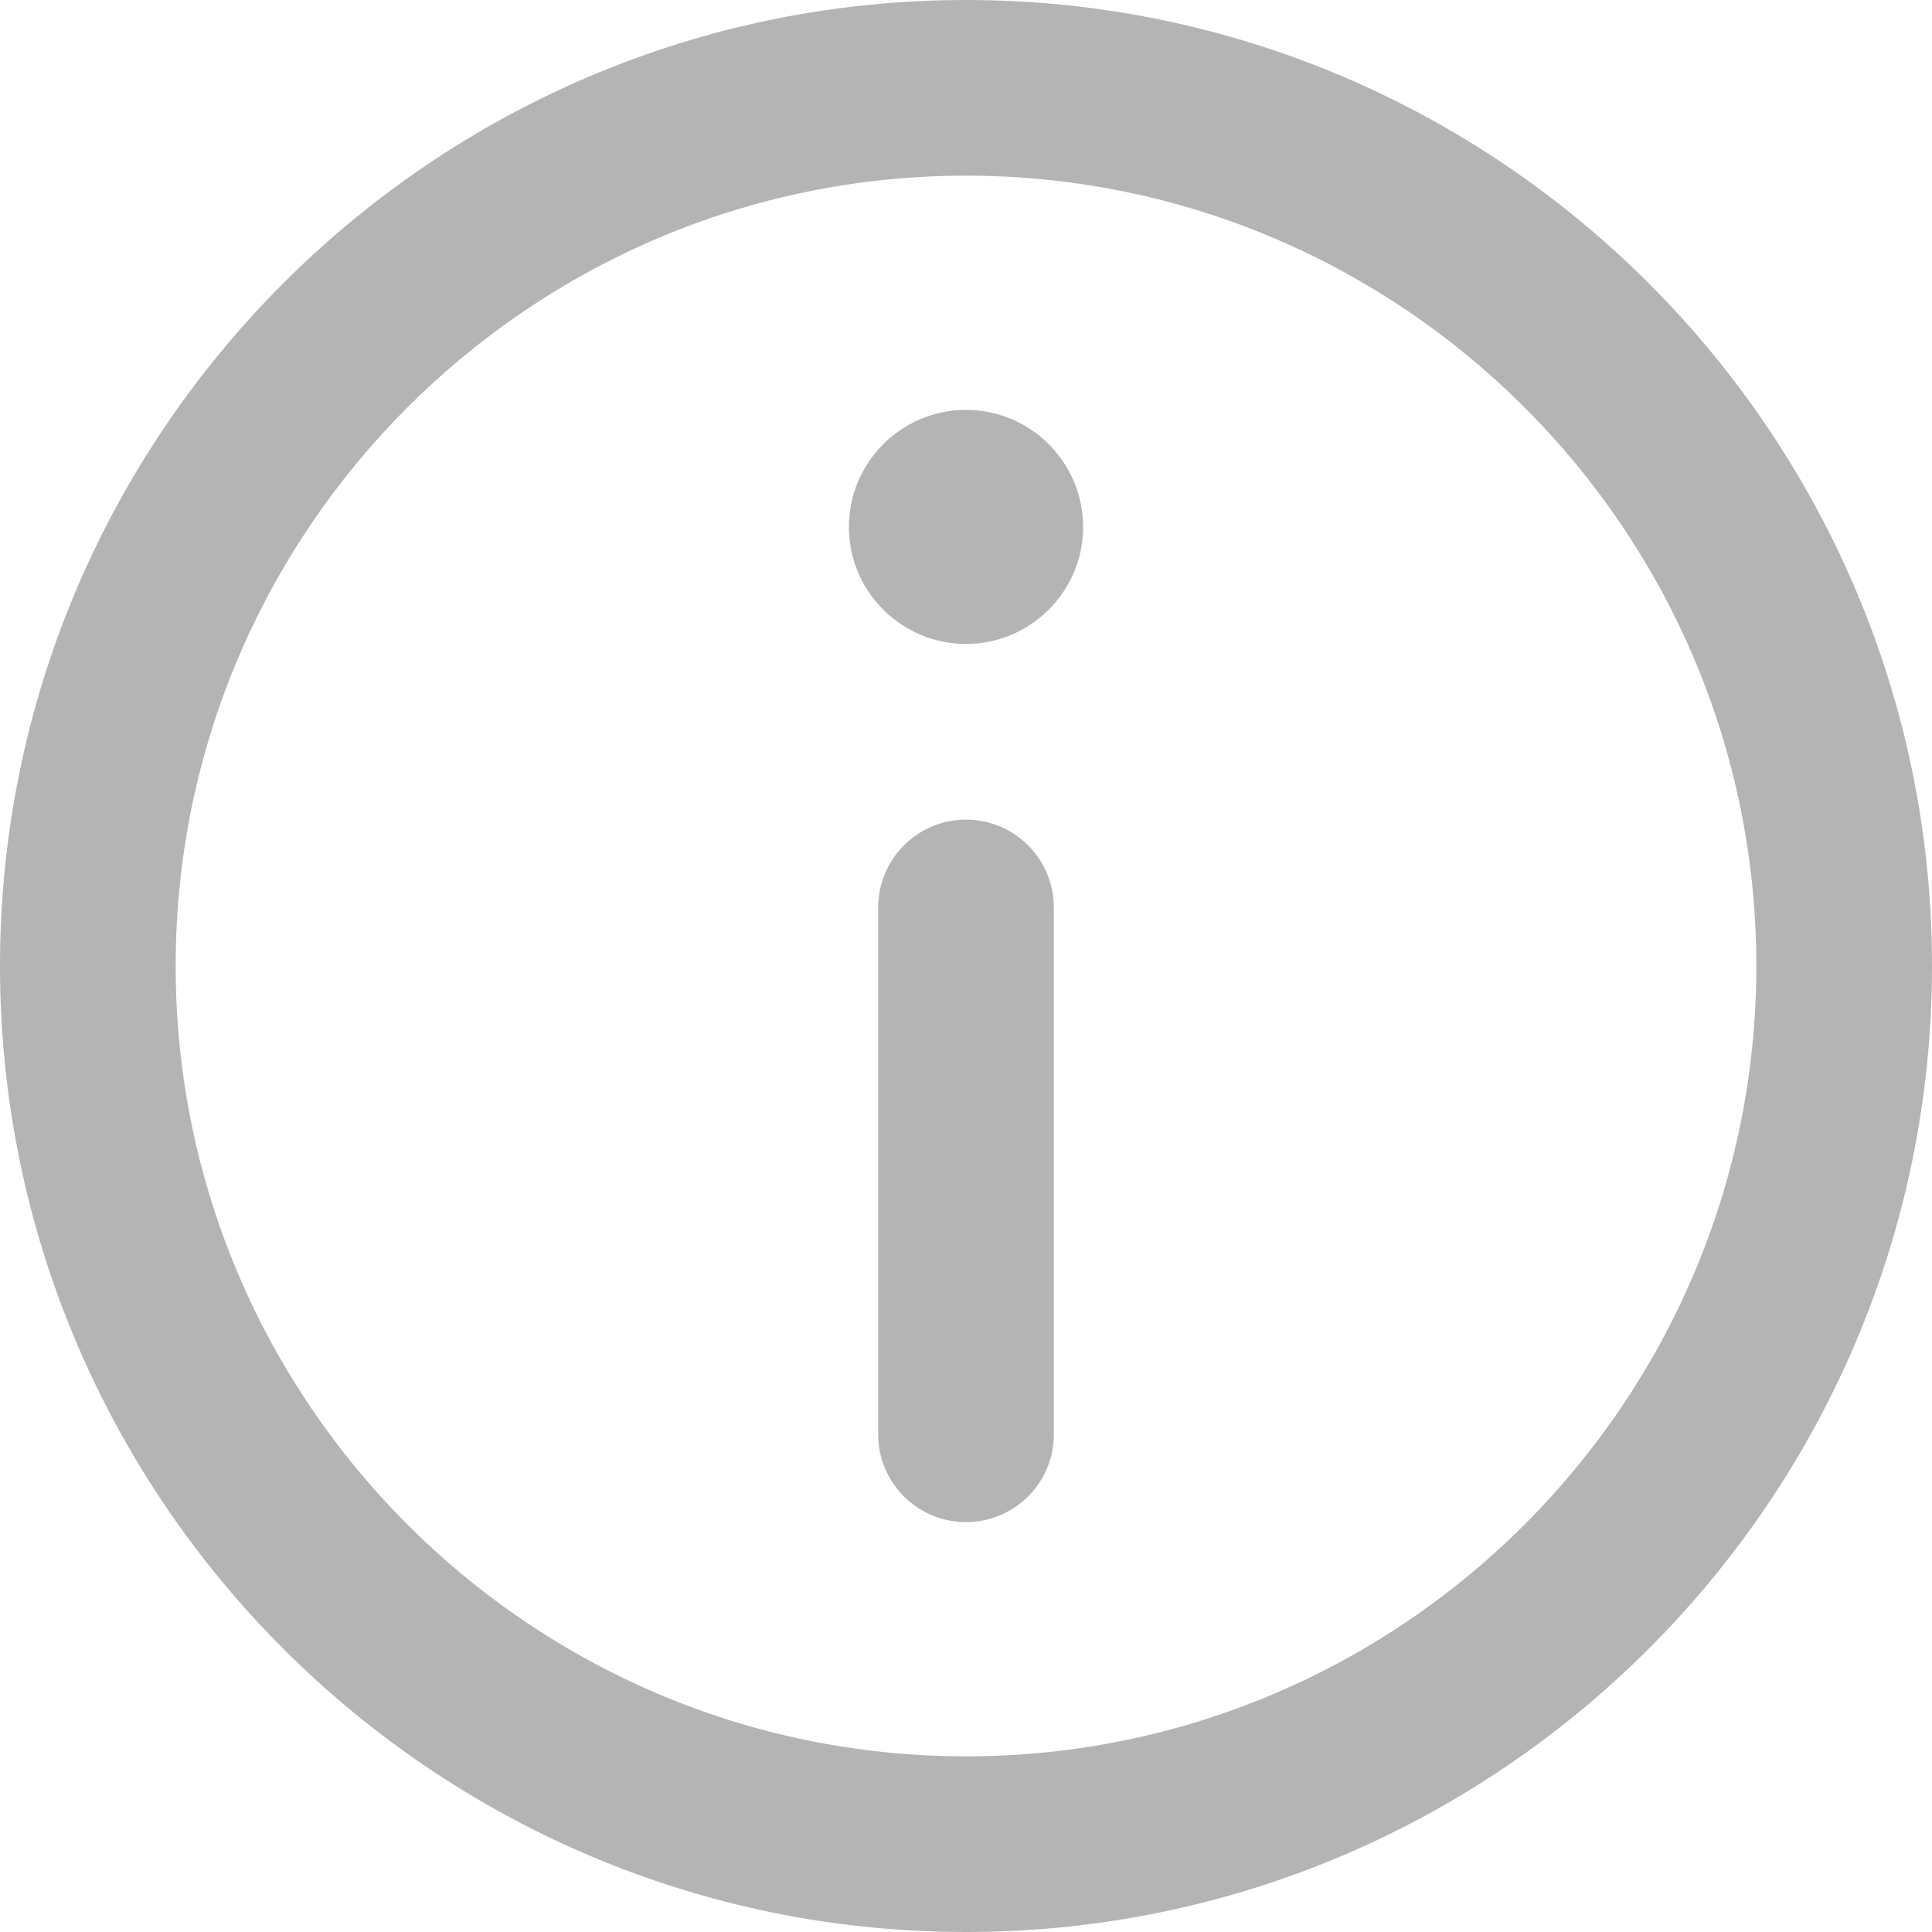 <svg width="13" height="13" viewBox="0 0 13 13" fill="none" xmlns="http://www.w3.org/2000/svg">
<path d="M6.5 0C2.916 0 0 2.916 0 6.5C0 10.084 2.916 13 6.5 13C10.084 13 13 10.084 13 6.5C13 2.916 10.084 0 6.5 0ZM6.5 11.818C3.568 11.818 1.182 9.432 1.182 6.5C1.182 3.568 3.568 1.182 6.5 1.182C9.432 1.182 11.818 3.568 11.818 6.5C11.818 9.432 9.432 11.818 6.5 11.818ZM7.288 3.546C7.288 3.98 6.934 4.333 6.5 4.333C6.066 4.333 5.712 3.98 5.712 3.546C5.712 3.111 6.066 2.758 6.5 2.758C6.934 2.758 7.288 3.111 7.288 3.546ZM7.091 6.106V9.652C7.091 9.978 6.826 10.242 6.5 10.242C6.174 10.242 5.909 9.978 5.909 9.652V6.106C5.909 5.78 6.174 5.515 6.5 5.515C6.826 5.515 7.091 5.78 7.091 6.106Z" fill="#B4B4B4"/>
</svg>

